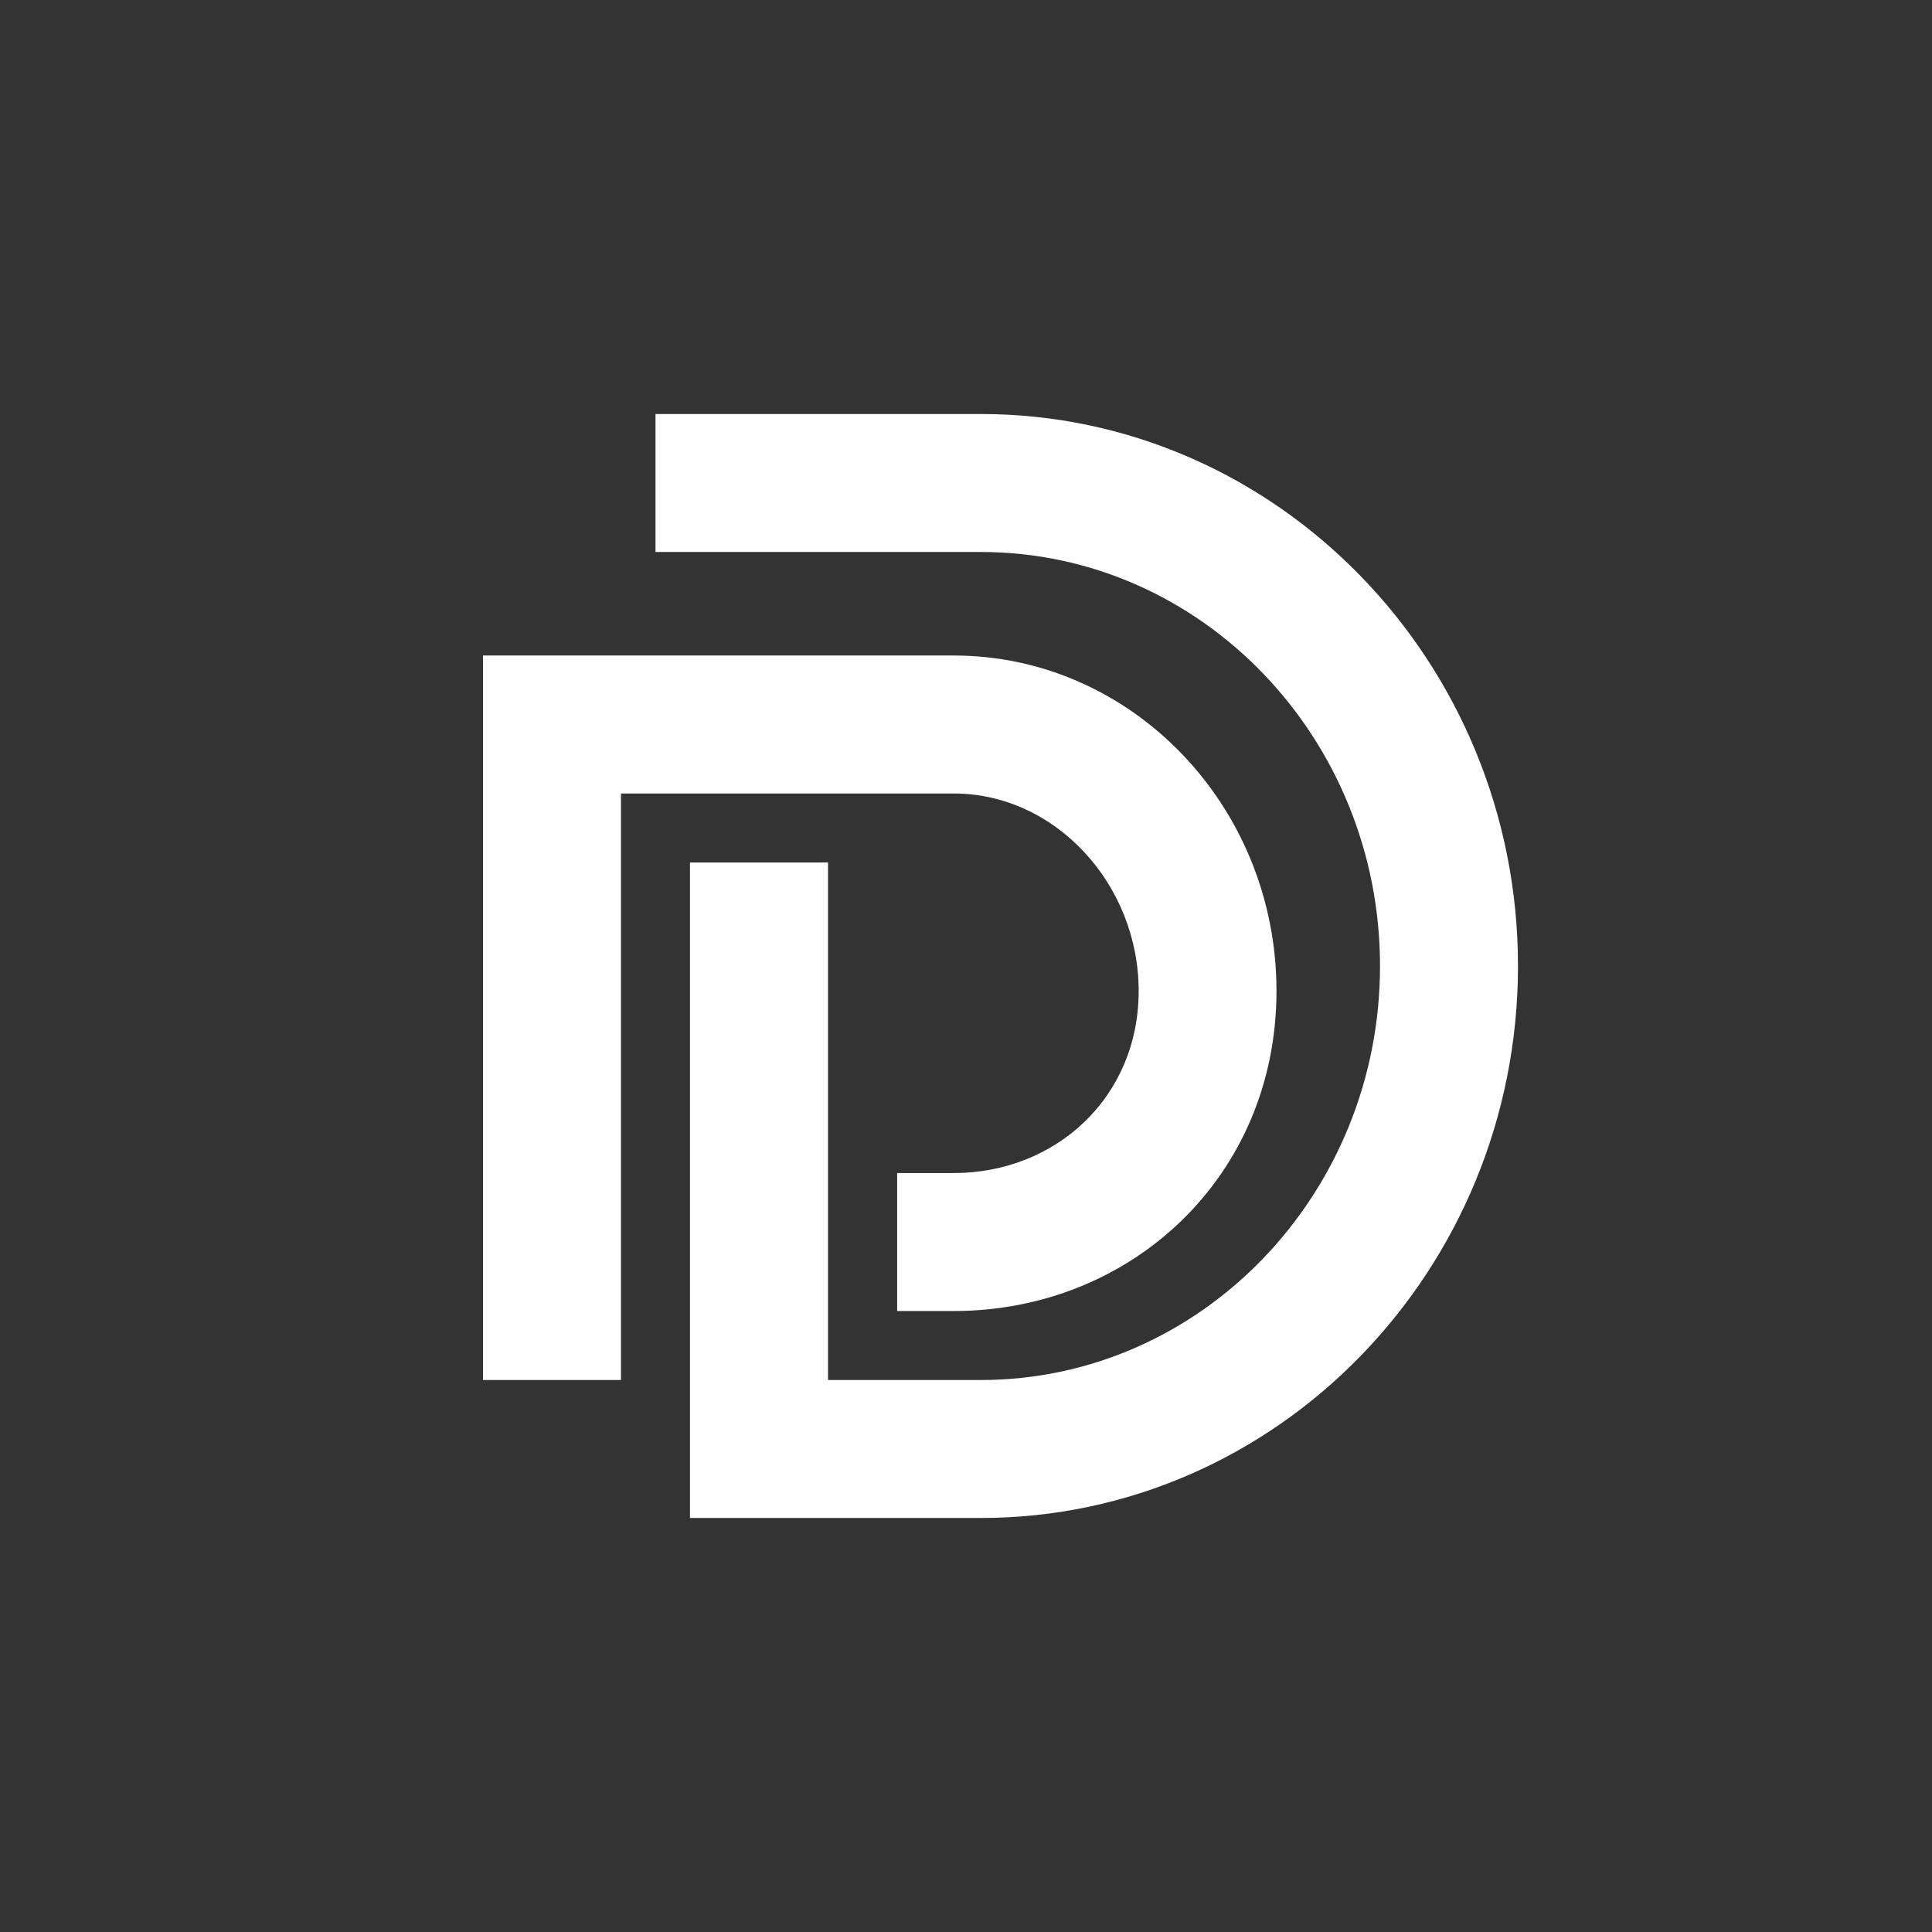 <svg width="24" height="24" viewBox="0 0 24 24" fill="none" xmlns="http://www.w3.org/2000/svg">
<rect x="0" y="0" width="24" height="24" fill="#333333" stroke="none"/>
<path fill-rule="evenodd" clip-rule="evenodd" d="M11.847 8.143C14.058 8.143 15.857 10.012 15.857 12.31C15.857 14.608 14.058 16.286 11.847 16.286H11.145V14.572H11.847C13.114 14.572 14.145 13.632 14.145 12.31C14.145 10.988 13.114 9.857 11.847 9.857H7.714V17.143H6V8.143H11.847Z" fill="white"/>
<path fill-rule="evenodd" clip-rule="evenodd" d="M12.183 5.143C15.863 5.143 18.857 8.219 18.857 12C18.857 15.781 15.863 18.857 12.183 18.857H8.571V10.714H10.286V17.143H12.183C14.928 17.143 17.143 14.827 17.143 12C17.143 9.173 14.928 6.857 12.183 6.857H8.143V5.143H12.183Z" fill="white"/>
</svg>
